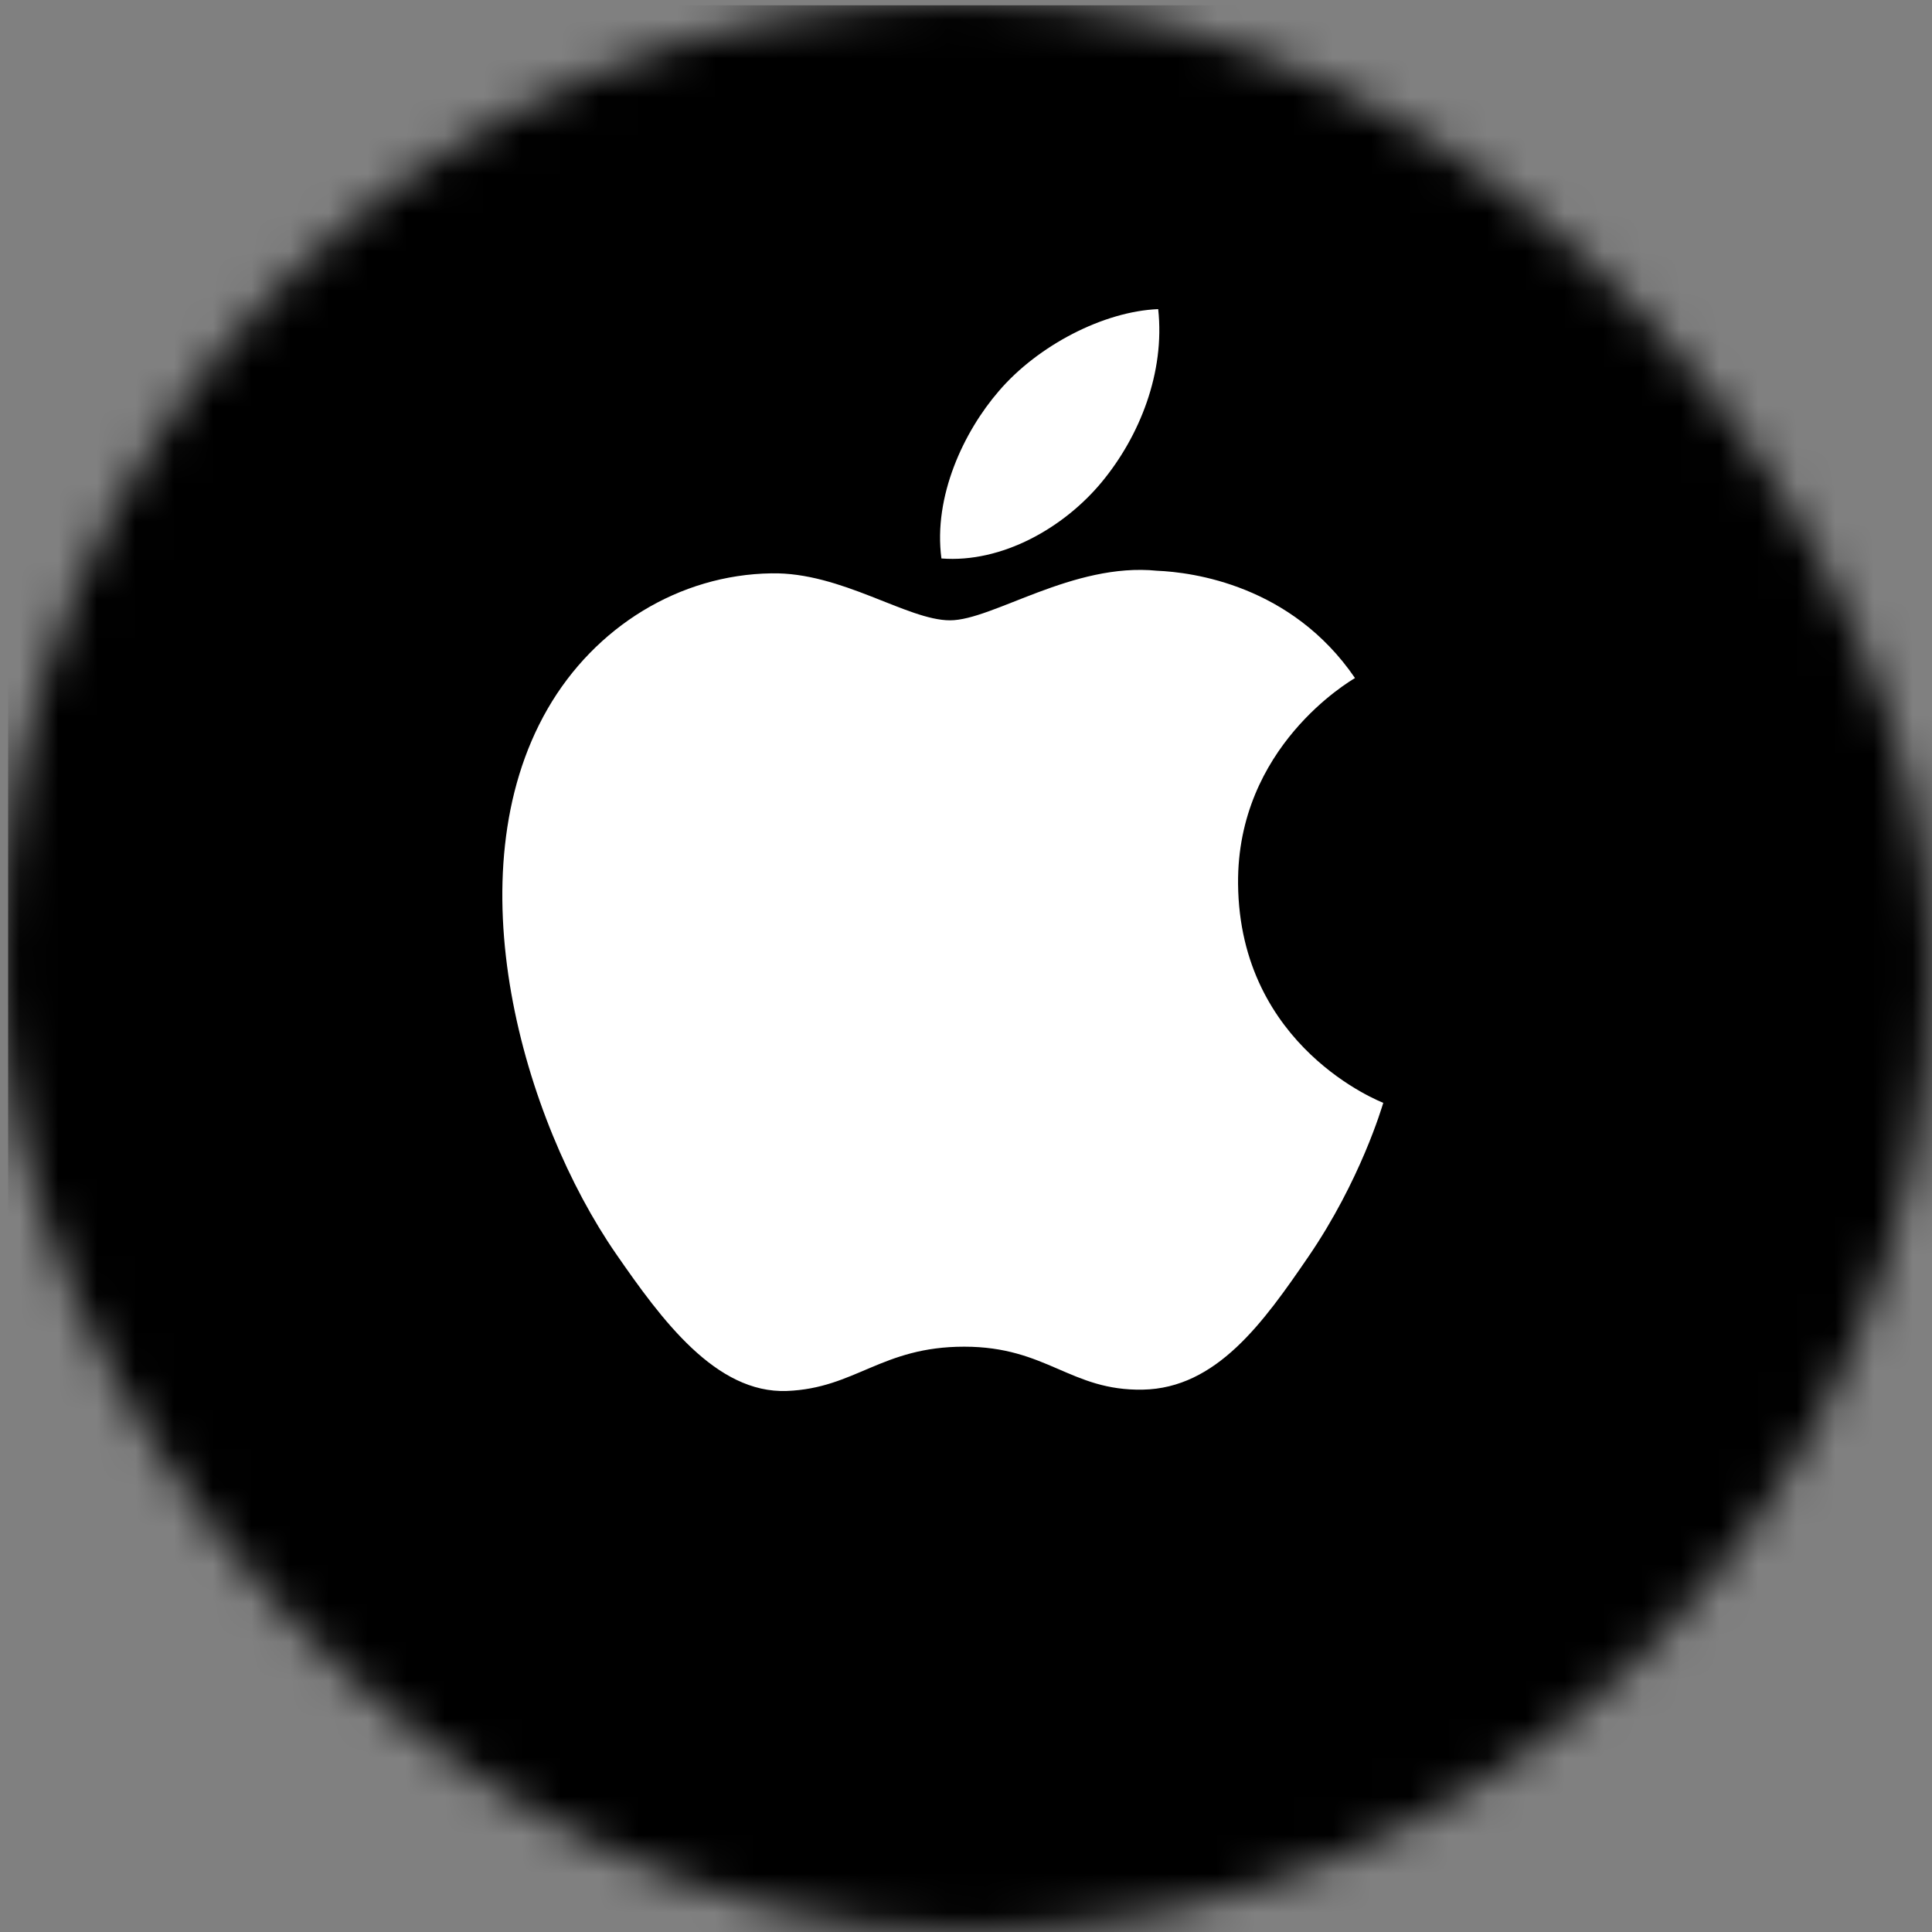 <svg width="50" height="50" viewBox="0 0 50 50" fill="none" xmlns="http://www.w3.org/2000/svg">
<rect x="0" y="0" width="50" height="50" fill="#808080" stroke="none"/>
<mask id="mask0" mask-type="alpha" maskUnits="userSpaceOnUse" x="0" y="0" width="50" height="50">
<rect width="50" height="50" rx="25" fill="#C4C4C4"/>
</mask>
<g mask="url(#mask0)">
<rect width="50" height="50" transform="translate(0.21 0.137)" fill="black"/>
<path d="M32.041 22.875C32.08 27.113 35.758 28.523 35.799 28.541C35.768 28.64 35.211 30.55 33.861 32.523C32.694 34.229 31.483 35.928 29.575 35.964C27.7 35.998 27.097 34.852 24.954 34.852C22.811 34.852 22.141 35.928 20.366 35.998C18.525 36.068 17.122 34.154 15.946 32.454C13.541 28.978 11.704 22.631 14.171 18.347C15.397 16.219 17.587 14.872 19.965 14.838C21.773 14.803 23.48 16.054 24.586 16.054C25.691 16.054 27.765 14.55 29.946 14.771C30.859 14.809 33.422 15.139 35.067 17.548C34.934 17.63 32.009 19.333 32.041 22.875V22.875ZM28.517 12.471C29.495 11.287 30.153 9.639 29.974 8C28.564 8.057 26.86 8.939 25.849 10.122C24.943 11.17 24.15 12.846 24.364 14.453C25.935 14.575 27.54 13.655 28.517 12.471Z" fill="white"/>
</g>
</svg>
